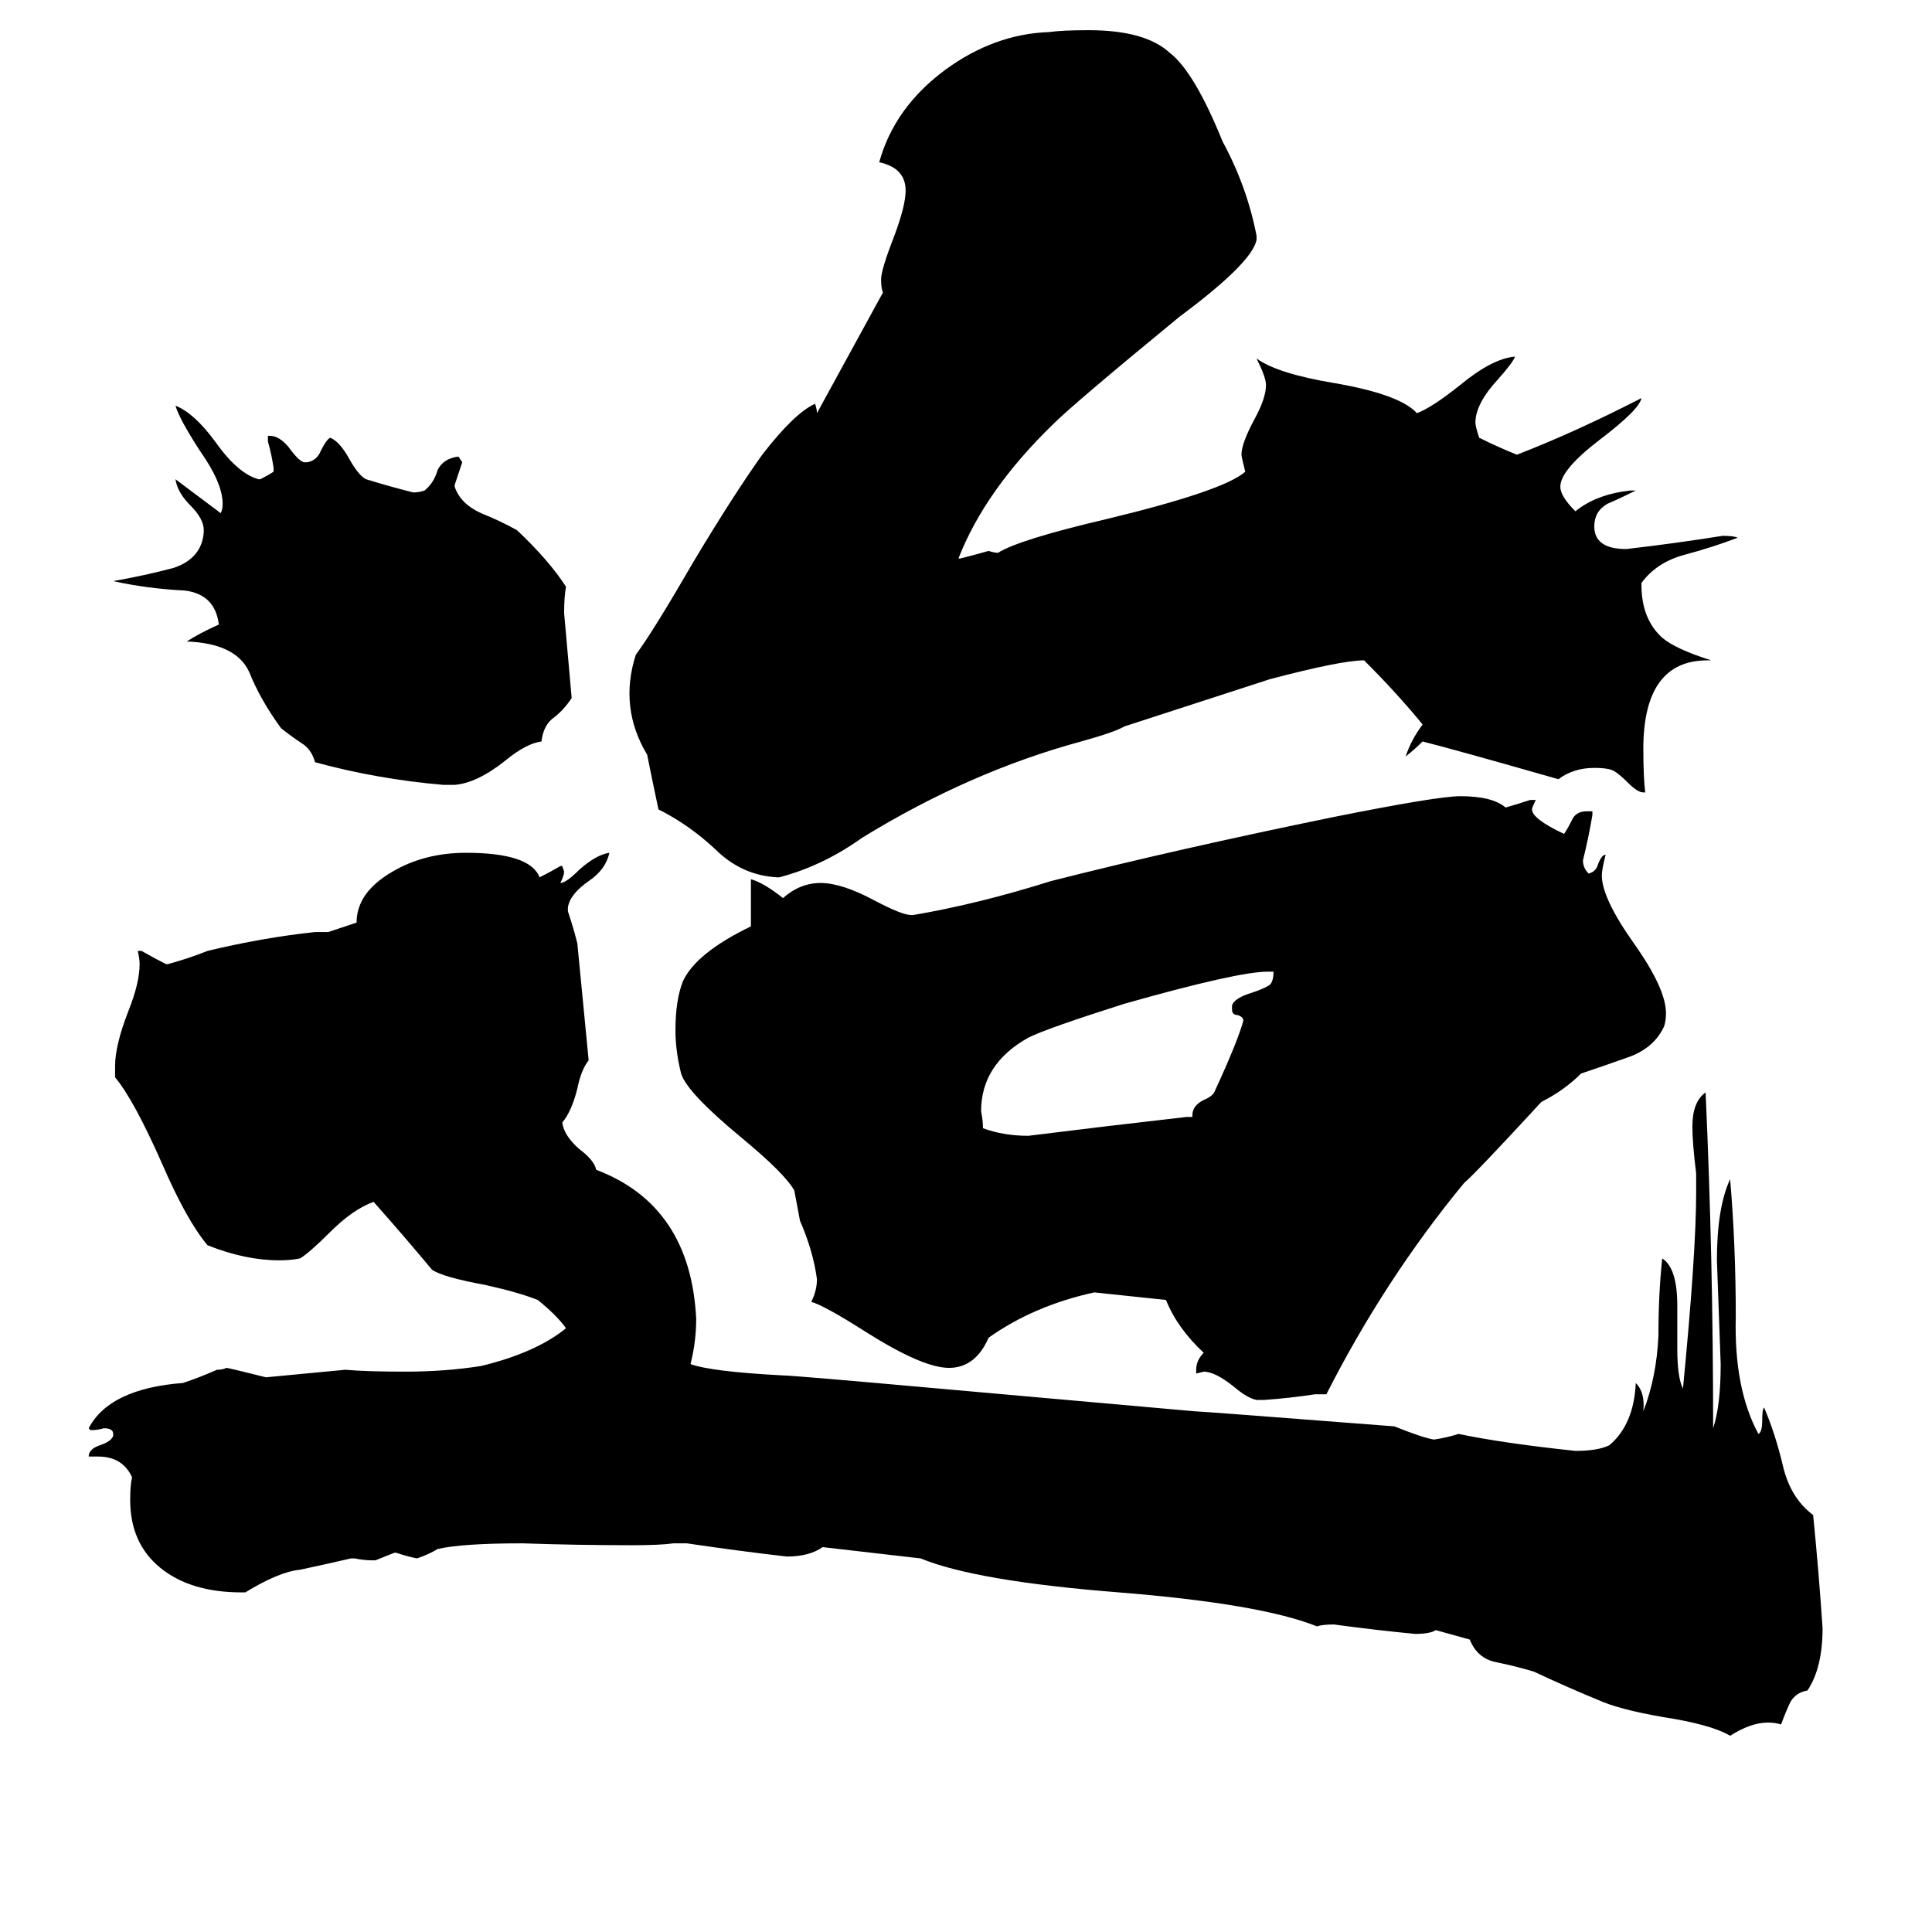 <svg xmlns="http://www.w3.org/2000/svg" viewBox="0 -800 1024 1024">
	<path fill="#000000" d="M241 -384H235Q200 -387 167 -396Q165 -403 160 -406Q154 -410 149 -414Q138 -429 132 -444Q125 -459 99 -460Q105 -464 116 -469Q114 -485 98 -487Q78 -488 60 -492Q77 -495 92 -499Q107 -504 108 -518V-519Q108 -525 101 -532Q94 -539 93 -546Q105 -537 117 -528Q118 -530 118 -533Q118 -544 106 -561Q95 -578 93 -585Q103 -581 114 -566Q126 -549 137 -546H138Q142 -548 145 -550V-552Q144 -559 142 -566V-569H143Q148 -569 153 -563Q158 -556 161 -555H163Q168 -556 170 -561Q173 -567 175 -568Q180 -566 185 -557Q190 -548 194 -546Q207 -542 219 -539Q222 -539 225 -540Q230 -544 232 -551Q235 -557 243 -558L245 -555Q243 -549 241 -543V-542Q244 -533 255 -528Q265 -524 274 -519Q291 -503 300 -489Q299 -484 299 -475Q301 -452 303 -430Q299 -424 294 -420Q288 -416 287 -407Q279 -406 268 -397Q253 -385 241 -384ZM761 64Q758 66 750 66Q729 64 707 61Q701 61 698 62Q668 50 593 44Q517 38 488 26L436 20Q429 25 417 25Q391 22 364 18H357Q350 19 335 19Q306 19 277 18Q245 18 232 21Q227 24 221 26Q216 25 210 23H209Q204 25 199 27H197Q193 27 188 26H186Q173 29 159 32Q148 33 130 44H128Q101 44 85 31Q69 18 69 -5Q69 -13 70 -17Q65 -28 52 -28H47Q47 -32 53 -34Q59 -36 60 -39V-40Q60 -43 55 -43Q52 -42 48 -42L47 -43Q58 -64 97 -67Q106 -70 115 -74Q118 -74 120 -75Q121 -75 141 -70Q162 -72 183 -74Q194 -73 215 -73Q236 -73 255 -76Q284 -83 300 -96Q295 -103 285 -111Q275 -115 257 -119Q235 -123 229 -127Q214 -145 198 -163Q187 -159 175 -147Q164 -136 159 -133Q154 -132 148 -132Q130 -132 110 -140Q99 -153 86 -183Q71 -217 61 -229V-235Q61 -246 68 -264Q74 -279 74 -289Q74 -292 73 -296H75Q82 -292 88 -289H89Q100 -292 110 -296Q139 -303 167 -306H174L189 -311Q189 -327 208 -338Q225 -348 247 -348Q281 -348 286 -335Q292 -338 297 -341H298L299 -338Q299 -336 297 -332Q300 -332 307 -339Q316 -347 323 -348Q321 -339 312 -333Q302 -326 301 -319V-317Q304 -308 306 -300Q309 -269 312 -238Q308 -233 306 -223Q303 -211 298 -205Q299 -198 307 -191Q315 -185 316 -180Q366 -161 369 -101Q369 -89 366 -77Q377 -73 415 -71Q420 -71 498 -64Q566 -58 633 -52Q636 -52 739 -44Q754 -38 760 -37Q767 -38 773 -40Q797 -35 835 -31Q847 -31 853 -34Q866 -45 867 -67Q872 -62 871 -52Q878 -70 879 -92Q879 -114 881 -133Q889 -128 889 -108V-85Q889 -70 892 -64Q899 -136 899 -168V-178Q897 -194 897 -203Q897 -216 904 -221Q908 -133 908 -43Q912 -55 912 -77Q911 -104 910 -132Q910 -160 917 -175Q920 -140 920 -102Q919 -64 932 -40Q934 -41 934 -47Q934 -53 935 -54Q941 -40 945 -23Q949 -6 961 3Q964 33 966 63Q966 84 958 96Q952 97 949 102Q947 106 944 114Q941 113 937 113Q928 113 917 120Q907 114 881 110Q858 106 847 101Q830 94 813 86Q803 83 793 81Q783 79 779 69ZM629 -208H632V-209Q632 -214 638 -217Q643 -219 644 -222Q656 -248 659 -259Q659 -261 656 -262Q653 -262 653 -265V-267Q654 -271 664 -274Q670 -276 673 -278Q675 -280 675 -285H672Q656 -285 596 -268Q555 -255 545 -250Q520 -236 520 -211Q521 -206 521 -202Q532 -198 545 -198Q585 -203 629 -208ZM468 -645Q467 -647 467 -652Q467 -657 474 -675Q480 -691 480 -699Q480 -711 466 -714Q474 -743 501 -763Q527 -782 556 -783Q563 -784 577 -784Q607 -784 620 -772Q633 -762 648 -725Q661 -701 666 -675V-673Q664 -661 625 -632Q569 -586 558 -575Q522 -540 508 -504H509Q517 -506 524 -508Q527 -507 529 -507Q540 -514 587 -525Q649 -540 660 -550Q658 -558 658 -559Q658 -565 665 -578Q671 -589 671 -596Q671 -600 666 -610Q677 -602 707 -597Q742 -591 751 -581Q759 -584 774 -596Q791 -610 803 -611Q802 -608 794 -599Q782 -586 782 -576Q782 -574 784 -568Q794 -563 804 -559Q835 -571 870 -589Q869 -583 848 -567Q827 -551 827 -542Q827 -537 835 -529Q846 -538 864 -540H867Q859 -536 852 -533Q845 -529 845 -521Q845 -509 862 -509Q888 -512 913 -516Q919 -516 921 -515Q908 -510 893 -506Q878 -502 870 -491V-490Q870 -472 881 -462Q888 -456 907 -450H905Q871 -450 871 -403Q871 -388 872 -380H871Q868 -380 863 -385Q857 -391 854 -392Q851 -393 845 -393Q834 -393 826 -387Q770 -403 754 -407Q750 -403 745 -399Q748 -408 754 -416Q741 -432 723 -450Q711 -450 673 -440L596 -415Q591 -412 573 -407Q514 -391 457 -356Q436 -341 413 -335H412Q393 -336 379 -350Q365 -363 349 -371Q346 -385 343 -400Q328 -425 337 -453Q346 -465 368 -503Q389 -538 404 -559Q421 -581 432 -586Q433 -583 433 -581ZM817 -216Q782 -178 776 -173Q734 -122 703 -61H697Q684 -59 670 -58H666Q661 -59 654 -65Q644 -73 638 -73L634 -72V-74Q634 -79 638 -83Q624 -96 618 -111Q608 -112 580 -115Q548 -108 524 -91Q517 -75 503 -75Q489 -75 459 -94Q437 -108 430 -110Q433 -116 433 -122Q431 -137 424 -153L421 -169Q416 -178 393 -197Q364 -221 361 -231Q358 -243 358 -254Q358 -270 362 -280Q369 -295 398 -309V-334Q405 -332 415 -324Q424 -332 435 -332Q446 -332 463 -323Q478 -315 483 -315H484Q519 -321 557 -333Q624 -350 707 -367Q762 -378 774 -378Q791 -378 798 -372Q805 -374 811 -376H814Q812 -372 812 -371Q812 -366 829 -358Q831 -361 833 -365Q835 -370 841 -370H844V-368Q842 -356 839 -344Q839 -340 842 -337Q846 -338 847 -342Q849 -347 851 -347Q849 -339 849 -336Q849 -324 866 -300Q883 -276 883 -263Q883 -259 882 -256Q877 -245 864 -240Q850 -235 838 -231Q829 -222 817 -216Z"/>
</svg>